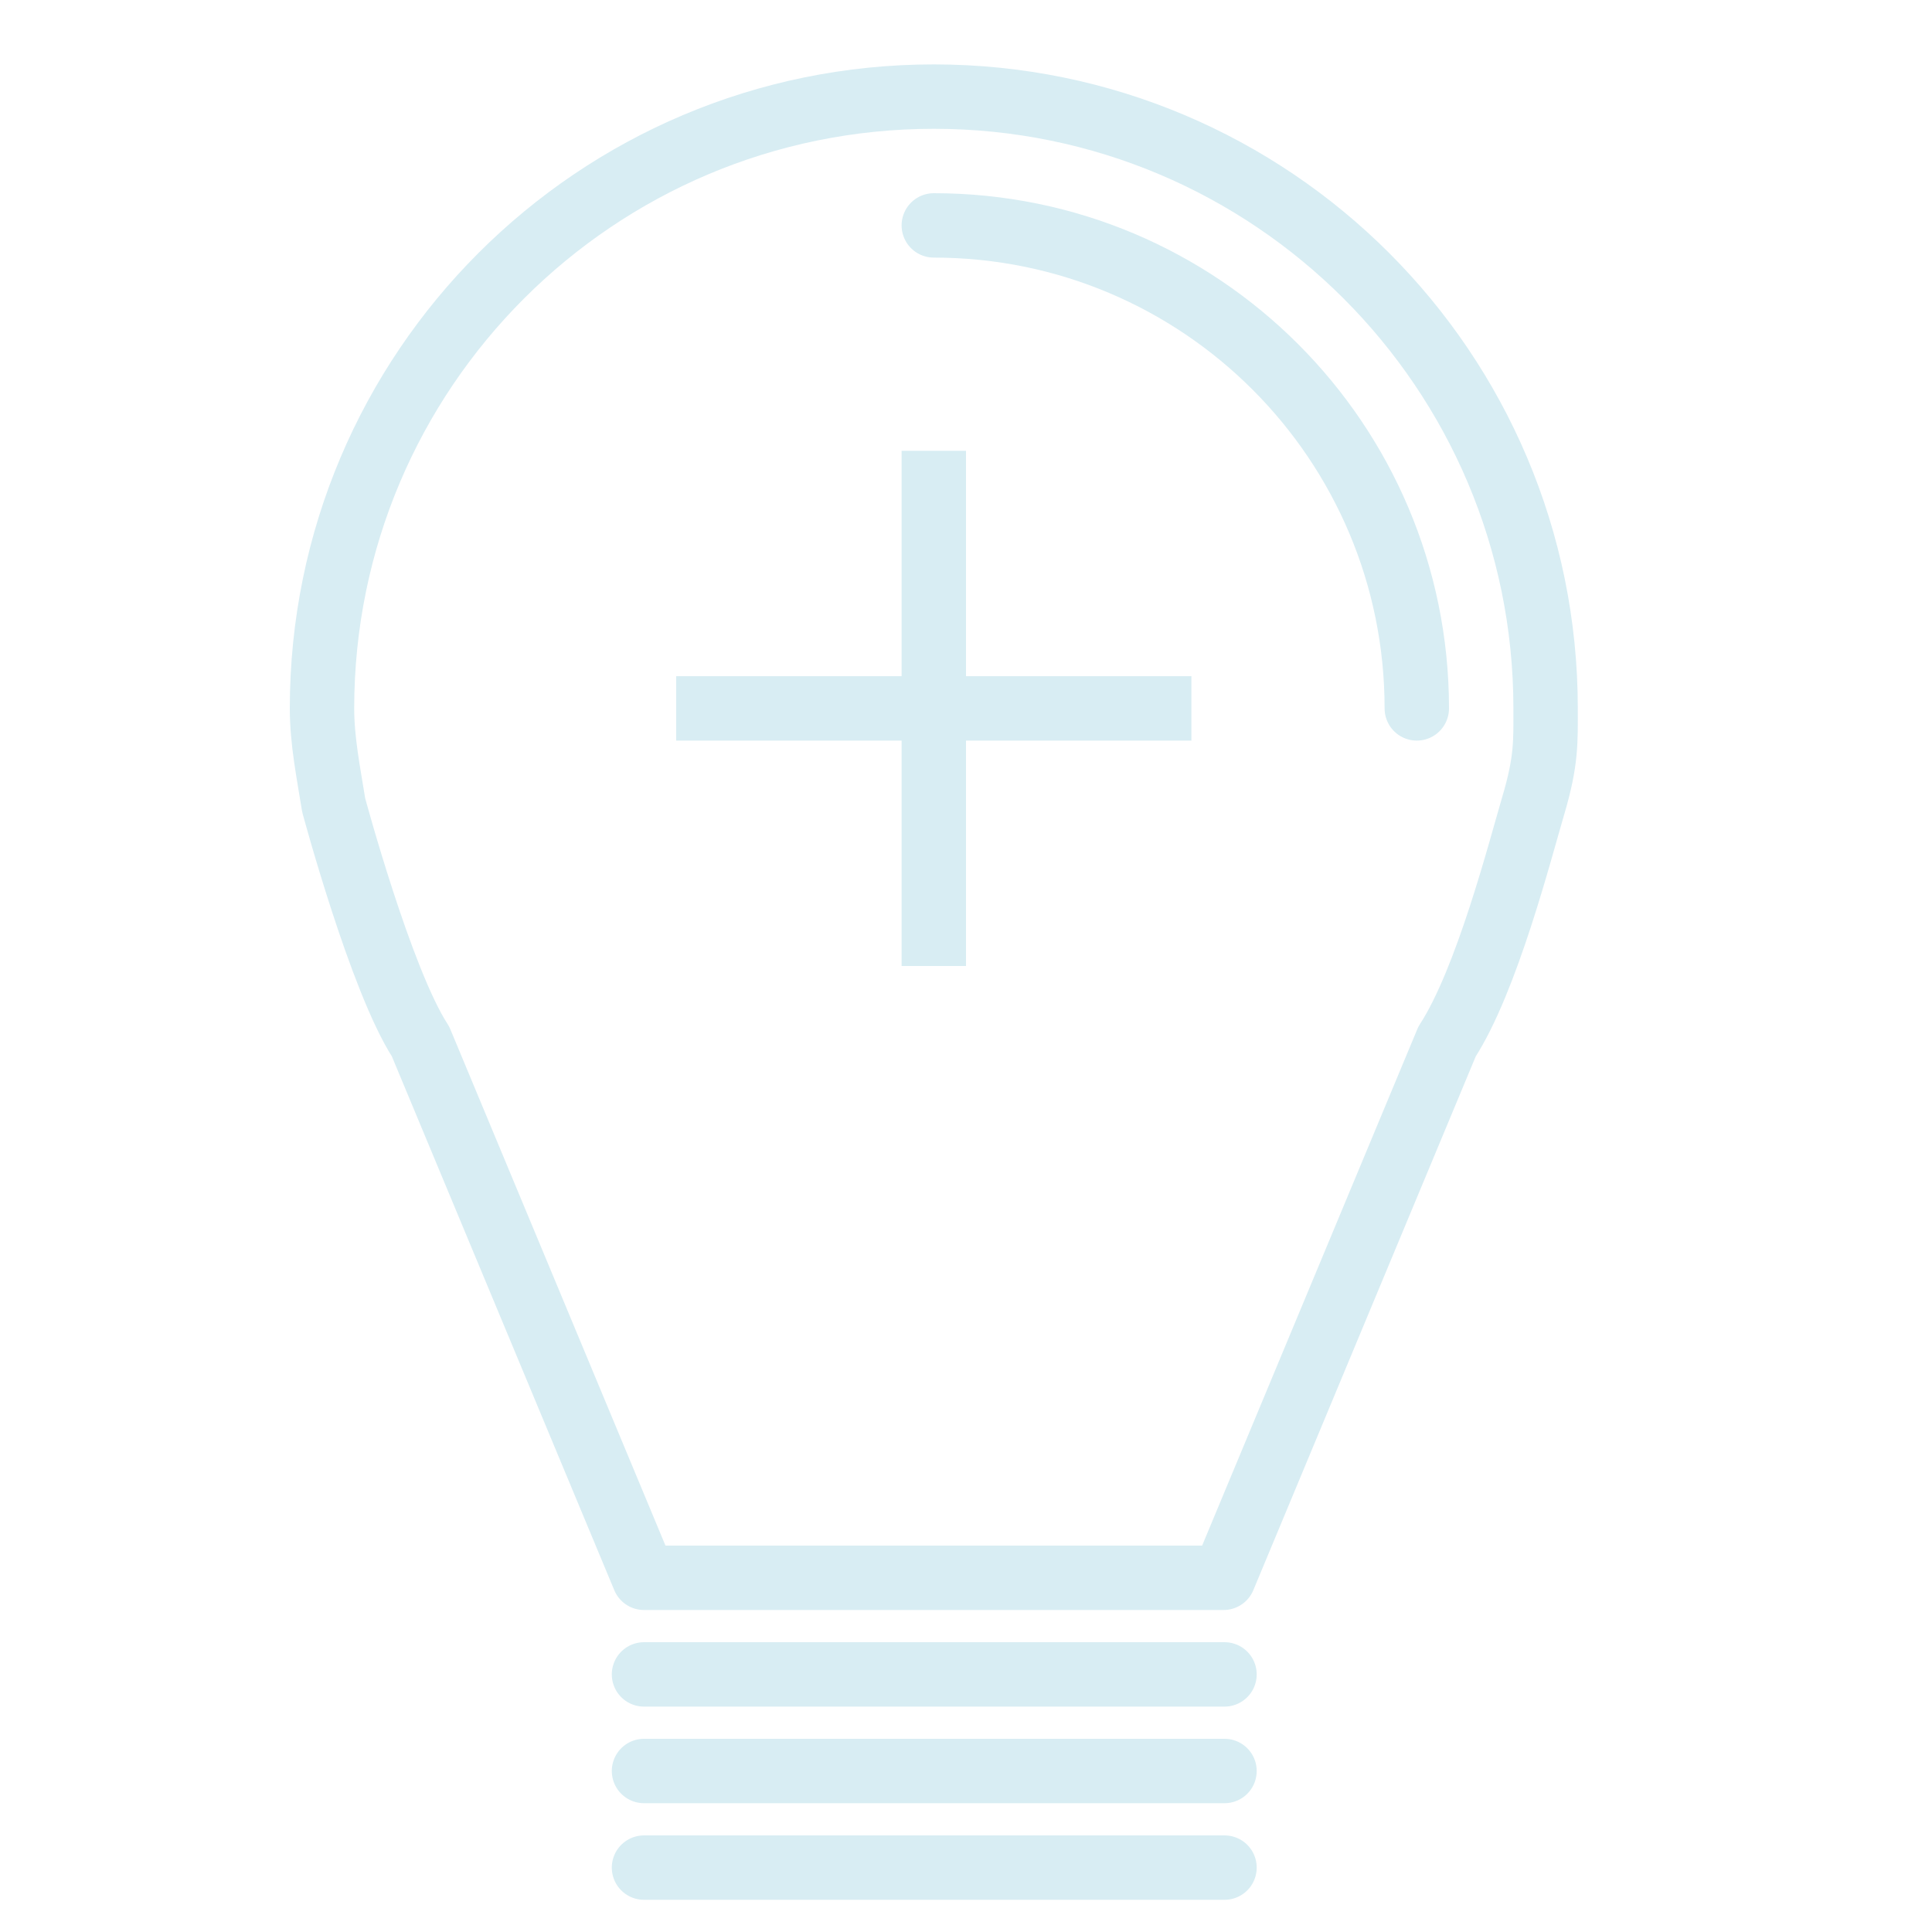 <?xml version="1.0" encoding="UTF-8" standalone="no"?>
<svg width="60px" height="60px" viewBox="0 0 60 60" version="1.1" xmlns="http://www.w3.org/2000/svg" xmlns:xlink="http://www.w3.org/1999/xlink" xmlns:sketch="http://www.bohemiancoding.com/sketch/ns">
    <!-- Generator: Sketch 3.2.2 (9983) - http://www.bohemiancoding.com/sketch -->
    <title>Lightincrease</title>
    <desc>Created with Sketch.</desc>
    <defs></defs>
    <g id="stroked" stroke="none" stroke-width="1" fill="none" fill-rule="evenodd" sketch:type="MSPage">
        <g id="Tech" sketch:type="MSLayerGroup" transform="translate(-238, -1809)" stroke="#d8edf3" stroke-width="2" stroke-linejoin="round">
            <g id="Lightincrease" transform="translate(248, 1812)" sketch:type="MSShapeGroup">
                <path d="M37.622,22 C38.031,20.618 38,20.021 38,19 C38,8.507 29.493,0 19,0 C8.507,0 0,8.507 0,19 C0,20.021 0.207,21.023 0.362,22 C0.362,22 1.825,27.445 3.06,29.344 L10,46 L28,46 L34.94,29.344 C36.175,27.445 37.213,23.382 37.622,22 Z" id="Oval-593" stroke-linecap="round"></path>
                <path d="M10,49 L28.028,49" id="Line" stroke-linecap="round"></path>
                <path d="M10,52 L28.028,52" id="Line" stroke-linecap="round"></path>
                <path d="M10,55 L28.028,55" id="Line" stroke-linecap="round"></path>
                <path d="M19,12 L19,26" id="Line" stroke-linecap="square"></path>
                <path d="M12,19 L26,19" id="Line-196" stroke-linecap="square"></path>
                <path d="M34,19 C34,10.716 27.284,4 19,4" id="Oval-593" stroke-linecap="round"></path>
            </g>
        </g>
    </g>
</svg>